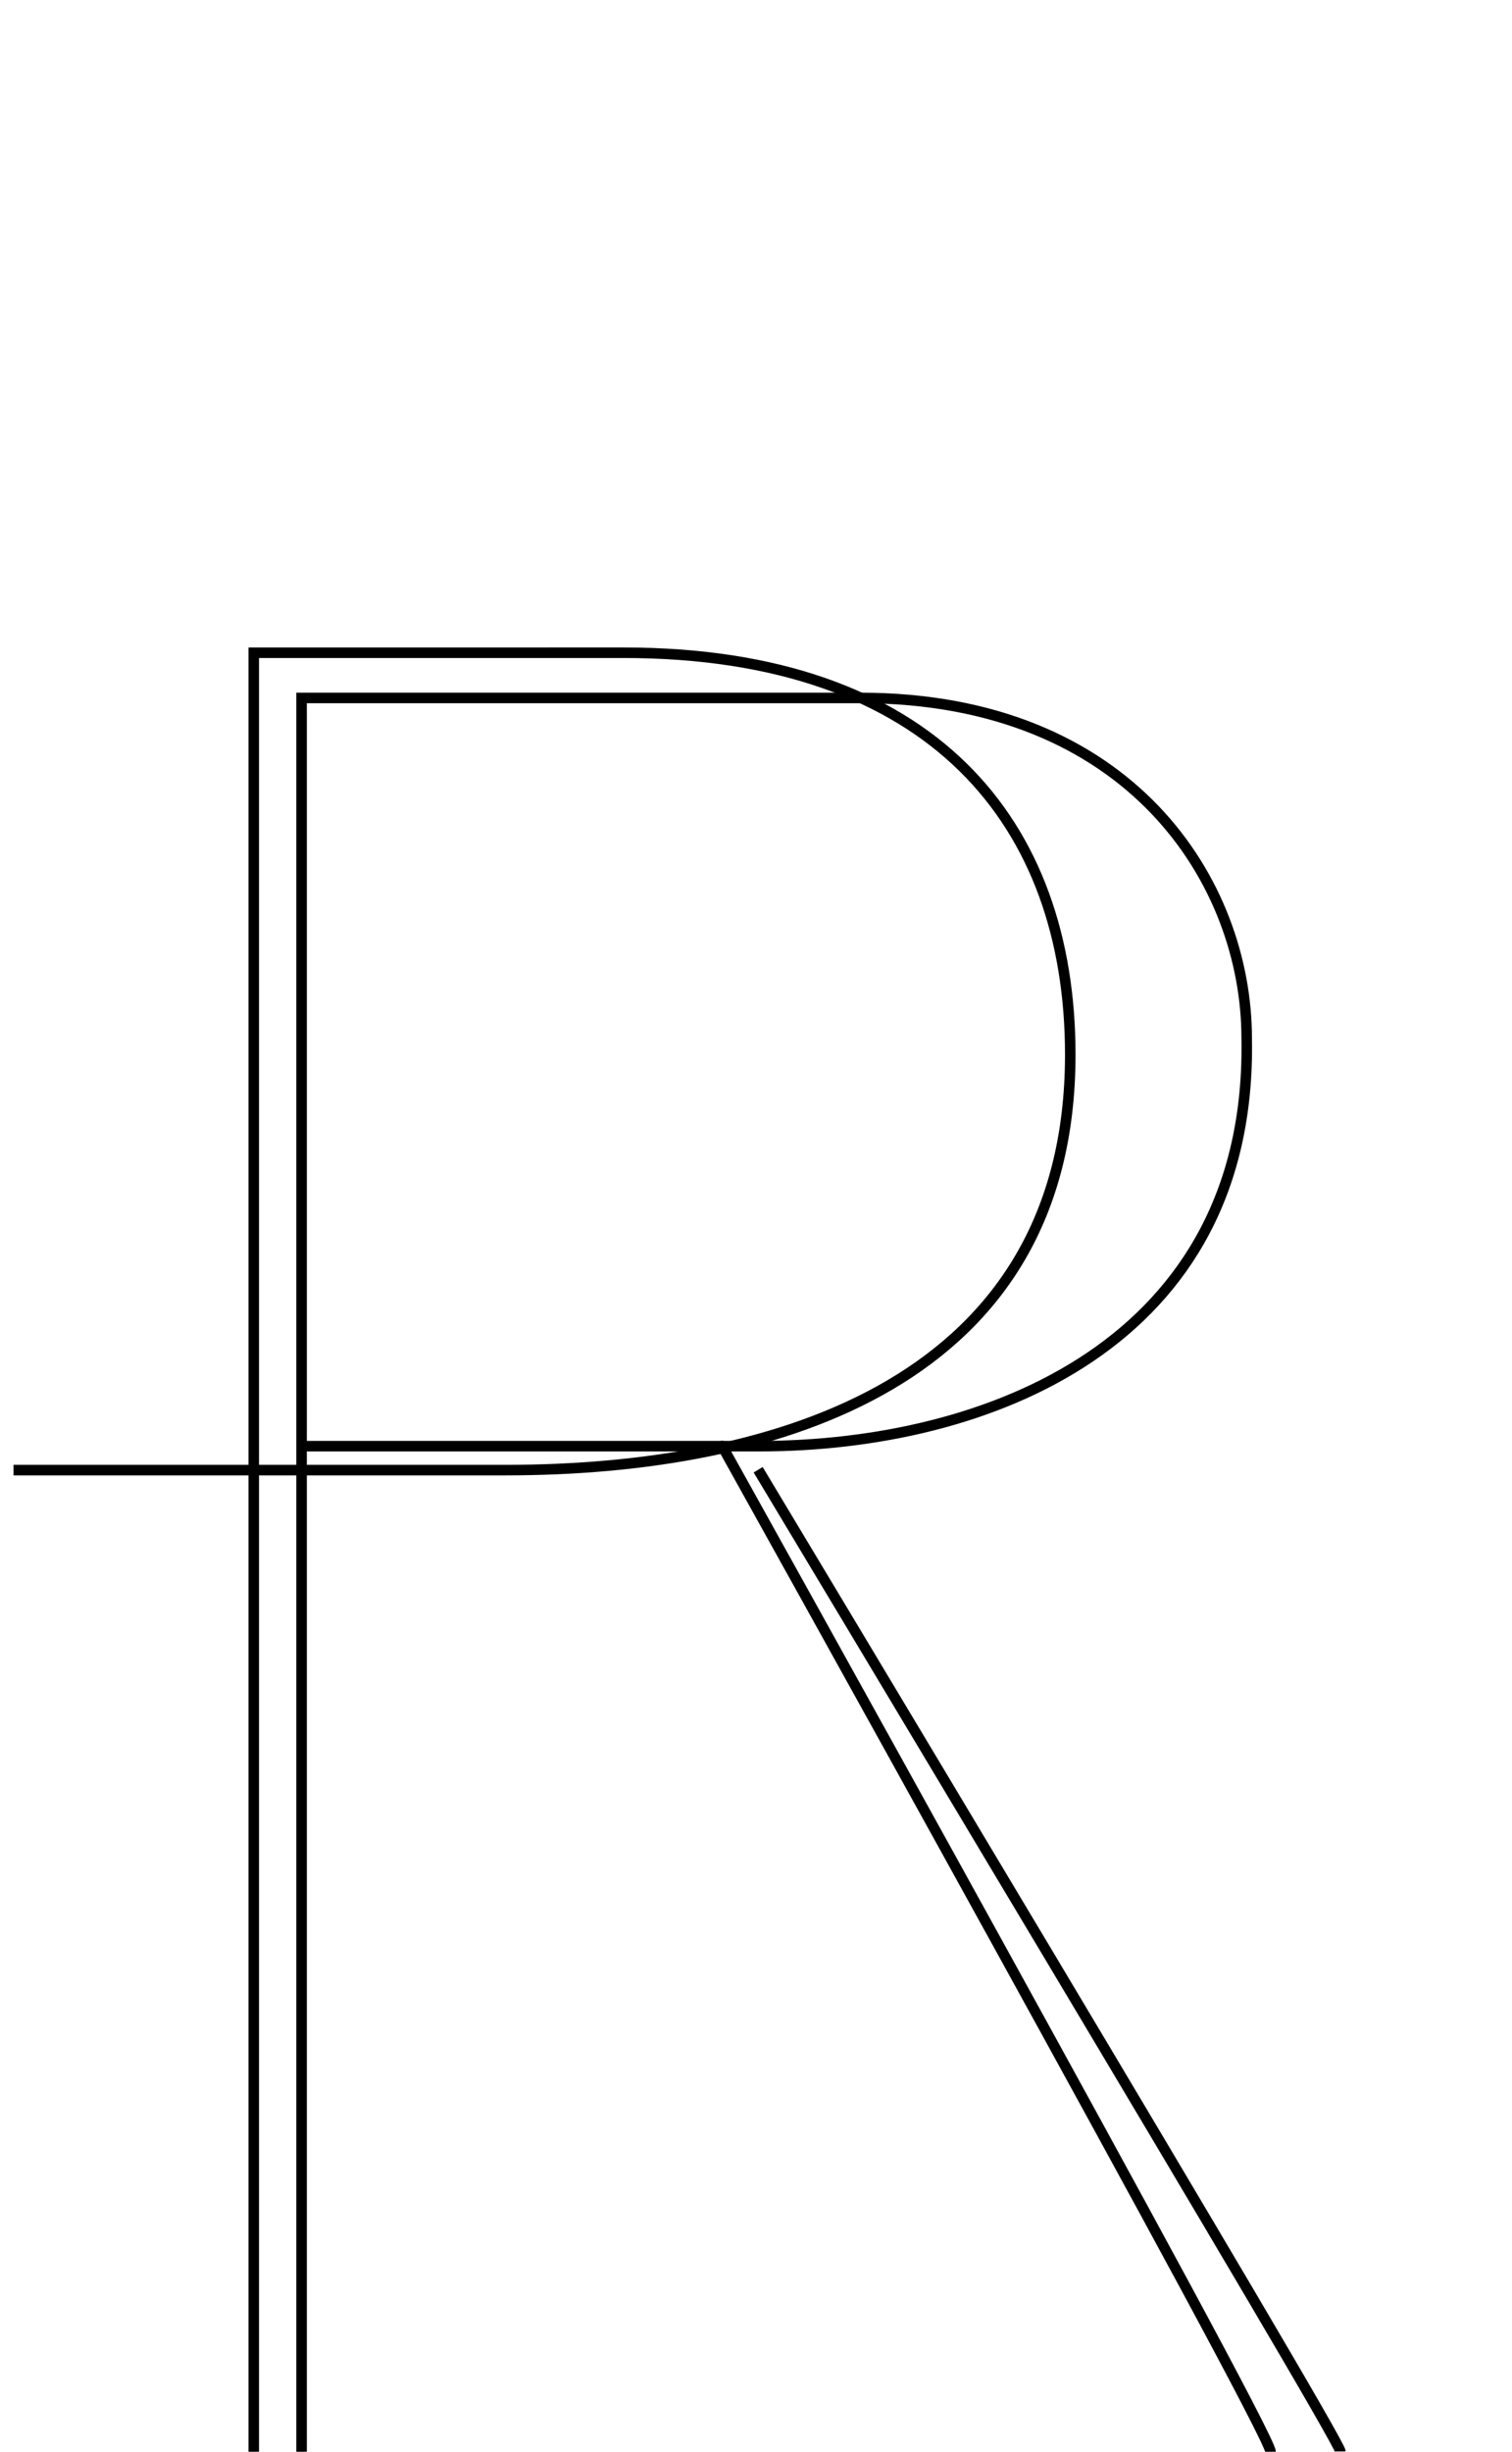 <!--?xml version="1.0" encoding="UTF-8" standalone="no"?-->
<svg xmlns:dc="http://purl.org/dc/elements/1.1/" xmlns:cc="http://creativecommons.org/ns#" xmlns:rdf="http://www.w3.org/1999/02/22-rdf-syntax-ns#" xmlns:svg="http://www.w3.org/2000/svg" xmlns="http://www.w3.org/2000/svg" xmlns:sodipodi="http://sodipodi.sourceforge.net/DTD/sodipodi-0.dtd" xmlns:inkscape="http://www.inkscape.org/namespaces/inkscape" version="1.1" viewBox="0 -288 1264 2048" id="svg6" sodipodi:docname="R.svg" width="1264" height="2048" inkscape:version="0.92.0 r">
  <defs id="defs10"></defs>
  <sodipodi:namedview pagecolor="#ffffff" bordercolor="#666666" borderopacity="1" objecttolerance="10" gridtolerance="10" guidetolerance="10" inkscape:pageopacity="0" inkscape:pageshadow="2" inkscape:window-width="1364" inkscape:window-height="730" id="namedview8" showgrid="false" inkscape:zoom="0.13697548" inkscape:cx="-192.23864" inkscape:cy="1040.6564" inkscape:window-x="0" inkscape:window-y="18" inkscape:window-maximized="0" inkscape:current-layer="svg6" showguides="true" inkscape:guide-bbox="true" inkscape:measure-start="1047.03,3.8185" inkscape:measure-end="1138.68,3.8185">
    <sodipodi:guide position="751.69,763.963" orientation="1,0" id="guide844" inkscape:locked="false"></sodipodi:guide>
  </sodipodi:namedview>
  <g inkscape:groupmode="layer" id="layer3" inkscape:label="traces" style="display:inline">
    <path sodipodi:nodetypes="cccccc" inkscape:connector-curvature="0" id="path5236-7-72-2" d="m 11.317,940 h 411.341 c 227.648,0 472.059,-74.272 472.059,-347.031 0,-193.472 -115.494,-335.728 -373.42,-335.728 H 212.133 V 1760" style="display: inline; fill: none; fill-rule: evenodd; stroke: rgb(0, 0, 0); stroke-width: 8.8; stroke-linecap: butt; stroke-linejoin: miter; stroke-miterlimit: 4; stroke-dasharray: none; stroke-opacity: 1;" class="ext"></path>
  </g>
  <g inkscape:groupmode="layer" id="layer4" inkscape:label="traces 2" style="display:inline">
    <path sodipodi:nodetypes="ccccccccc" inkscape:connector-curvature="0" id="path5236-72-2" d="M 252.353,920 H 606.867 634.657 c 190.211,0 412.353,-85.42 407.546,-340.712 C 1042.203,449.523 945.412,295 719.22,295 H 252.122 V 1760 M 634.582,920 H 252.353" style="display: inline; fill: none; fill-rule: evenodd; stroke: rgb(0, 0, 0); stroke-width: 8.8; stroke-linecap: round; stroke-linejoin: miter; stroke-miterlimit: 4; stroke-dasharray: none; stroke-opacity: 1;" class="int"></path>
    <path style="display: inline; fill: none; fill-rule: evenodd; stroke: rgb(0, 0, 0); stroke-width: 8.8; stroke-linecap: round; stroke-linejoin: miter; stroke-miterlimit: 4; stroke-dasharray: none; stroke-opacity: 1;" d="m 603.696,919.908 c 0,0 458.451,822.23 458.451,840.092" id="path1014" inkscape:connector-curvature="0" sodipodi:nodetypes="cc" class="int"></path>
    <path style="display: inline; fill: none; fill-rule: evenodd; stroke: rgb(0, 0, 0); stroke-width: 8.8; stroke-linecap: butt; stroke-linejoin: miter; stroke-miterlimit: 4; stroke-dasharray: none; stroke-opacity: 1;" d="m 633.807,939.694 c 0,0 486.685,809.481 486.685,820.019" id="path1014-7" inkscape:connector-curvature="0" sodipodi:nodetypes="cc" class="ext"></path>
  </g>
</svg>

